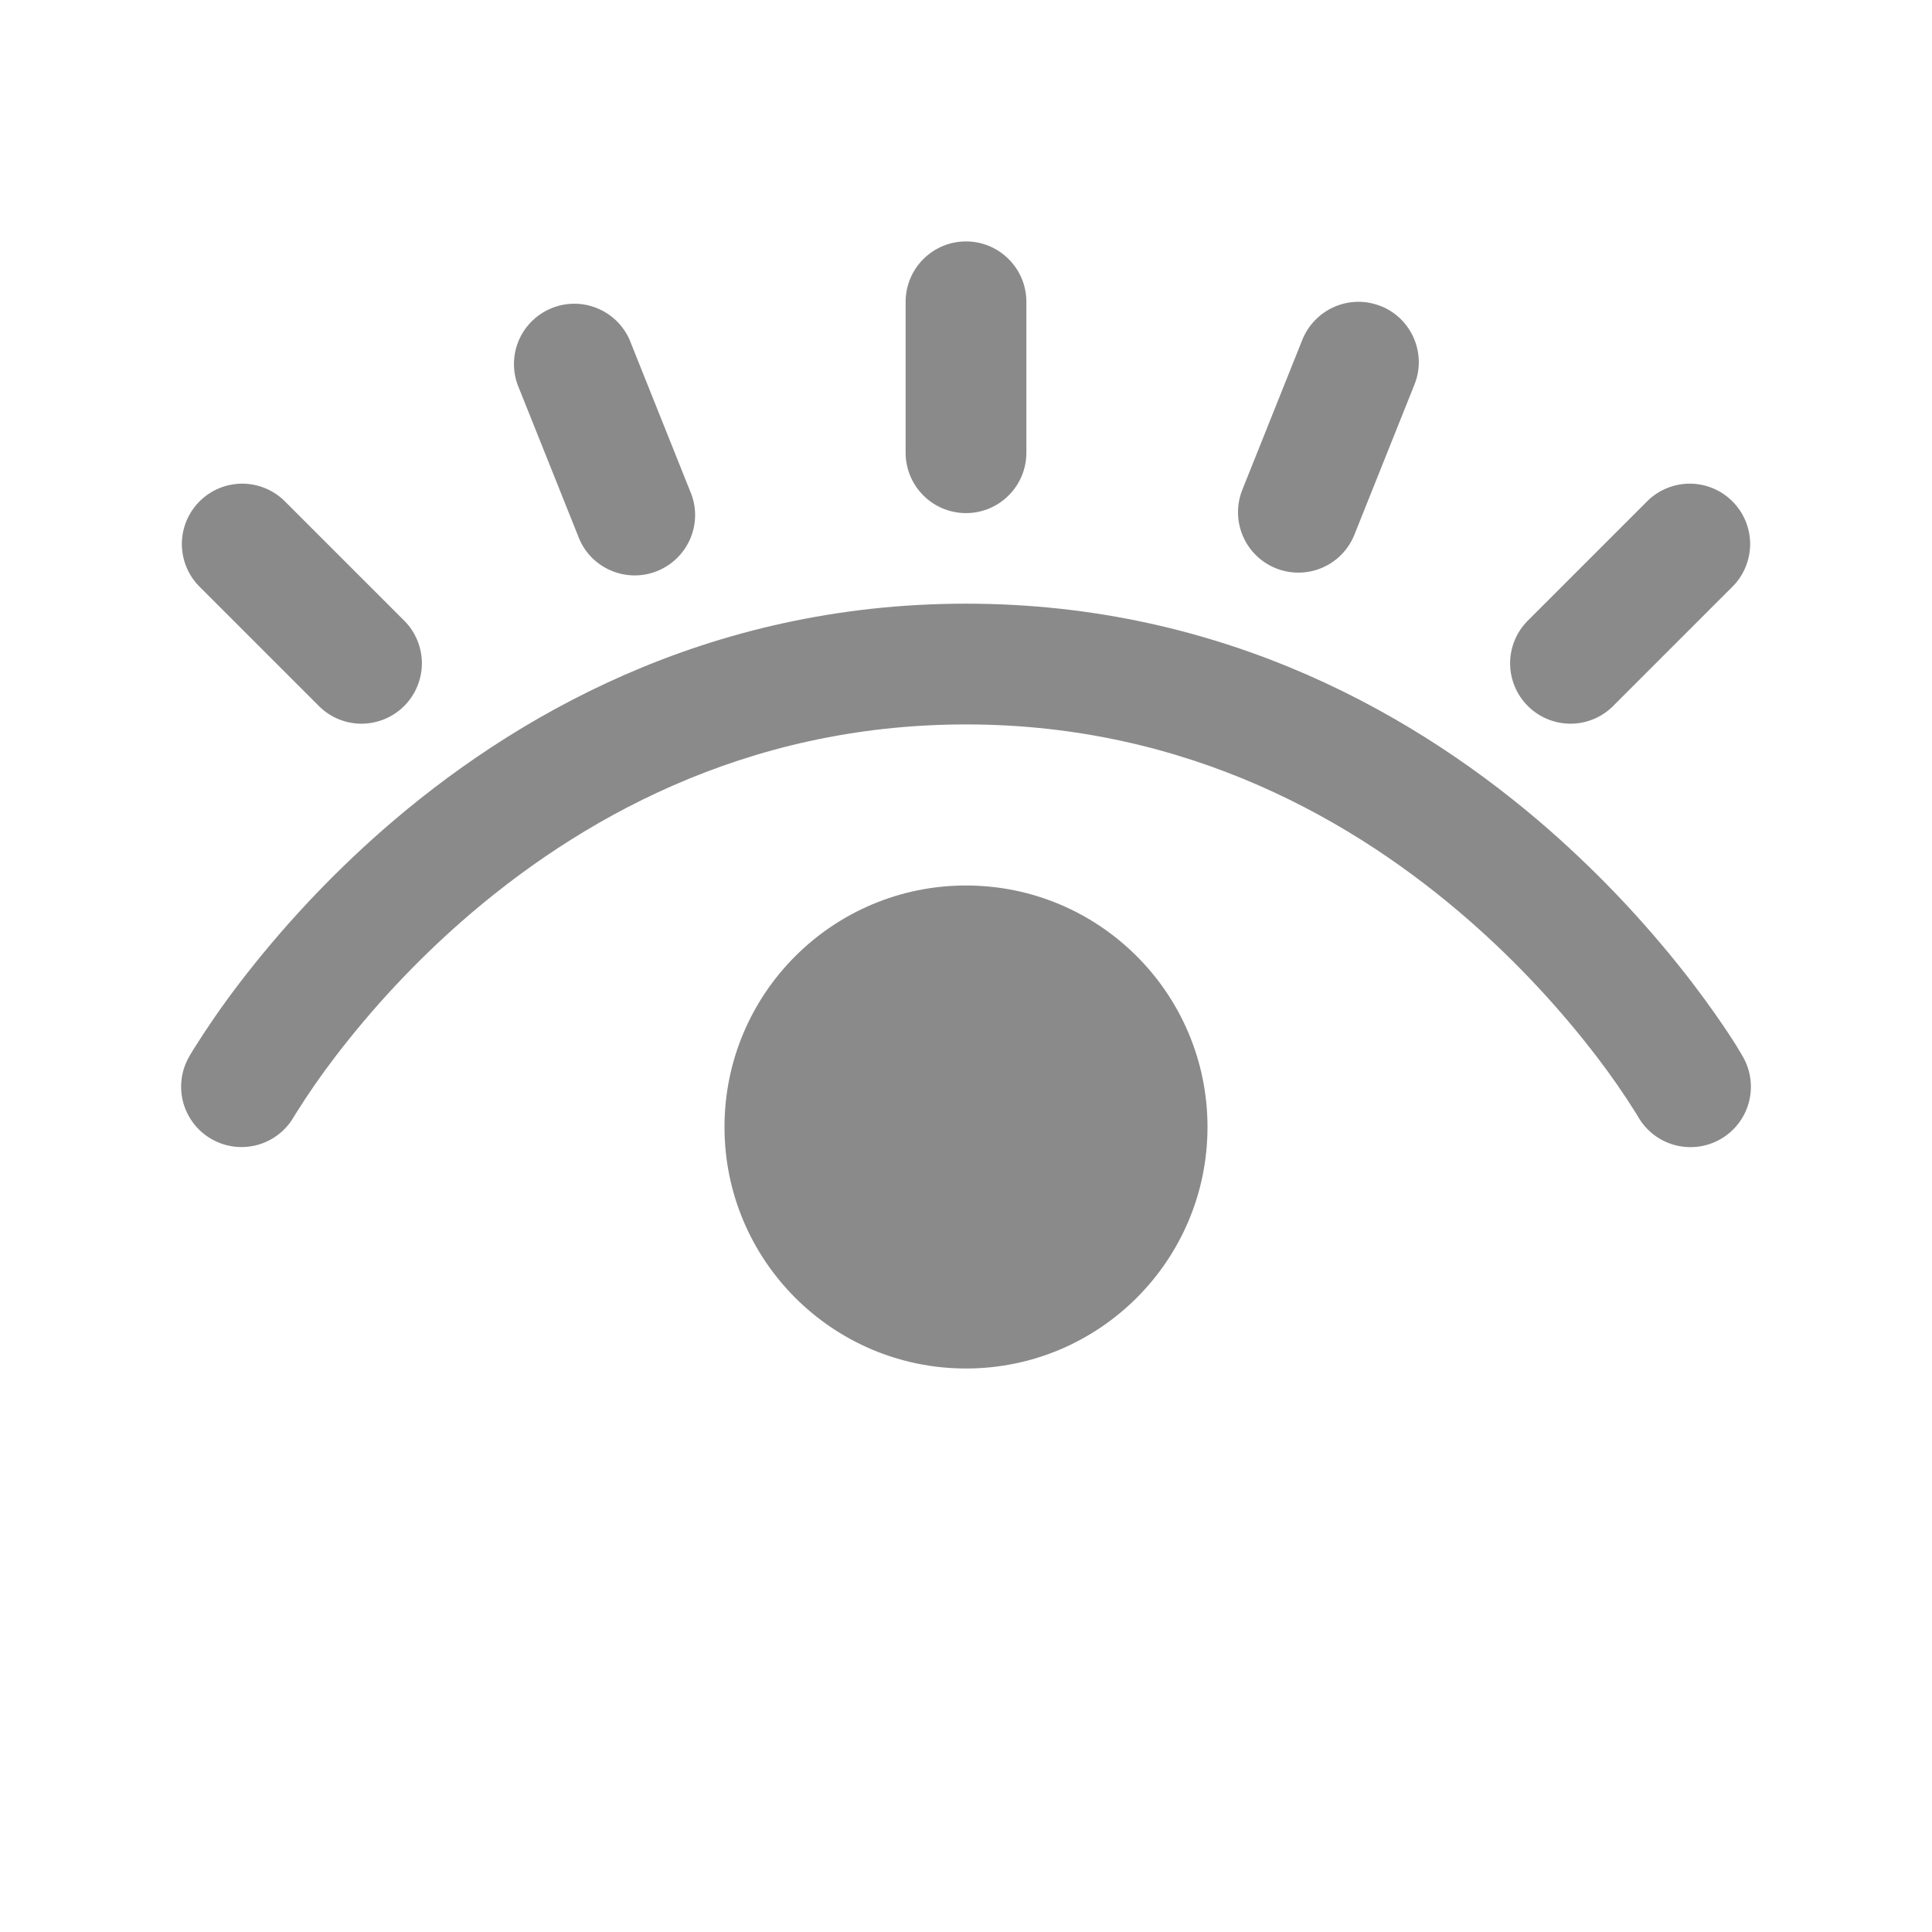 <svg width="24" height="24" viewBox="0 0 24 24" fill="none" xmlns="http://www.w3.org/2000/svg">
<path d="M2.628 14.15C2.801 14.249 3.005 14.275 3.197 14.223C3.389 14.171 3.552 14.044 3.651 13.872L3.655 13.865L3.676 13.831C3.826 13.591 3.988 13.358 4.16 13.133C4.63 12.517 5.161 11.949 5.744 11.438C7.153 10.207 9.233 8.999 12 8.999C14.766 8.999 16.847 10.206 18.256 11.439C18.839 11.95 19.37 12.518 19.841 13.134C20.013 13.359 20.174 13.591 20.324 13.831L20.345 13.865L20.349 13.871V13.873C20.448 14.045 20.611 14.172 20.803 14.224C20.995 14.276 21.2 14.25 21.373 14.151C21.545 14.052 21.672 13.889 21.724 13.697C21.776 13.505 21.75 13.3 21.651 13.127V13.126L21.649 13.124L21.646 13.119L21.637 13.103C21.59 13.021 21.54 12.941 21.488 12.863C21.385 12.706 21.234 12.487 21.034 12.224C20.502 11.528 19.902 10.887 19.244 10.309C17.653 8.917 15.234 7.499 12 7.499C8.766 7.499 6.347 8.917 4.756 10.309C4.097 10.887 3.498 11.528 2.966 12.224C2.763 12.49 2.573 12.765 2.395 13.049C2.384 13.067 2.373 13.085 2.363 13.103L2.354 13.118L2.351 13.124L2.35 13.126V13.126C2.301 13.212 2.268 13.306 2.256 13.404C2.244 13.502 2.25 13.601 2.276 13.696C2.302 13.791 2.347 13.88 2.407 13.958C2.467 14.036 2.542 14.101 2.628 14.15ZM5.03 7.719L3.53 6.219C3.389 6.082 3.199 6.007 3.003 6.008C2.806 6.01 2.618 6.089 2.479 6.228C2.34 6.367 2.261 6.555 2.259 6.752C2.258 6.948 2.333 7.138 2.47 7.279L3.97 8.779C4.111 8.916 4.301 8.992 4.497 8.99C4.694 8.988 4.882 8.909 5.021 8.77C5.16 8.631 5.239 8.443 5.241 8.246C5.242 8.05 5.167 7.86 5.03 7.719ZM20.47 6.219L18.97 7.719C18.833 7.86 18.758 8.05 18.759 8.246C18.761 8.443 18.84 8.631 18.979 8.77C19.118 8.909 19.306 8.988 19.503 8.99C19.699 8.992 19.889 8.916 20.03 8.779L21.53 7.279C21.667 7.138 21.742 6.948 21.741 6.752C21.739 6.555 21.66 6.367 21.521 6.228C21.382 6.089 21.194 6.01 20.997 6.008C20.801 6.007 20.611 6.082 20.47 6.219ZM7.821 4.221C7.743 4.043 7.598 3.902 7.418 3.829C7.238 3.755 7.037 3.754 6.856 3.827C6.676 3.899 6.53 4.038 6.45 4.216C6.371 4.393 6.363 4.594 6.429 4.777L7.179 6.652C7.213 6.747 7.266 6.834 7.334 6.908C7.403 6.982 7.485 7.041 7.577 7.082C7.669 7.123 7.768 7.146 7.869 7.148C7.97 7.15 8.07 7.132 8.163 7.094C8.256 7.057 8.341 7.001 8.413 6.93C8.484 6.859 8.541 6.775 8.579 6.682C8.617 6.588 8.636 6.489 8.635 6.388C8.633 6.287 8.612 6.188 8.571 6.096L7.821 4.221ZM17.153 3.803C17.062 3.766 16.964 3.748 16.866 3.749C16.767 3.751 16.67 3.771 16.579 3.81C16.489 3.849 16.407 3.905 16.338 3.976C16.269 4.046 16.215 4.129 16.178 4.221L15.428 6.096C15.358 6.28 15.363 6.484 15.442 6.664C15.521 6.845 15.668 6.987 15.851 7.06C16.034 7.133 16.238 7.131 16.419 7.055C16.601 6.979 16.745 6.834 16.821 6.652L17.571 4.777C17.608 4.686 17.626 4.588 17.625 4.49C17.623 4.391 17.603 4.294 17.564 4.203C17.525 4.113 17.469 4.031 17.399 3.962C17.328 3.893 17.245 3.839 17.153 3.802V3.803ZM12.75 3.749C12.75 3.55 12.671 3.359 12.53 3.219C12.39 3.078 12.199 2.999 12 2.999C11.801 2.999 11.61 3.078 11.47 3.219C11.329 3.359 11.25 3.55 11.25 3.749V5.624C11.25 5.823 11.329 6.014 11.47 6.154C11.61 6.295 11.801 6.374 12 6.374C12.199 6.374 12.39 6.295 12.53 6.154C12.671 6.014 12.75 5.823 12.75 5.624V3.749Z" fill="#8A8A8A"/>
<circle cx="12" cy="14" r="3" fill="#8A8A8A"/>
</svg>
